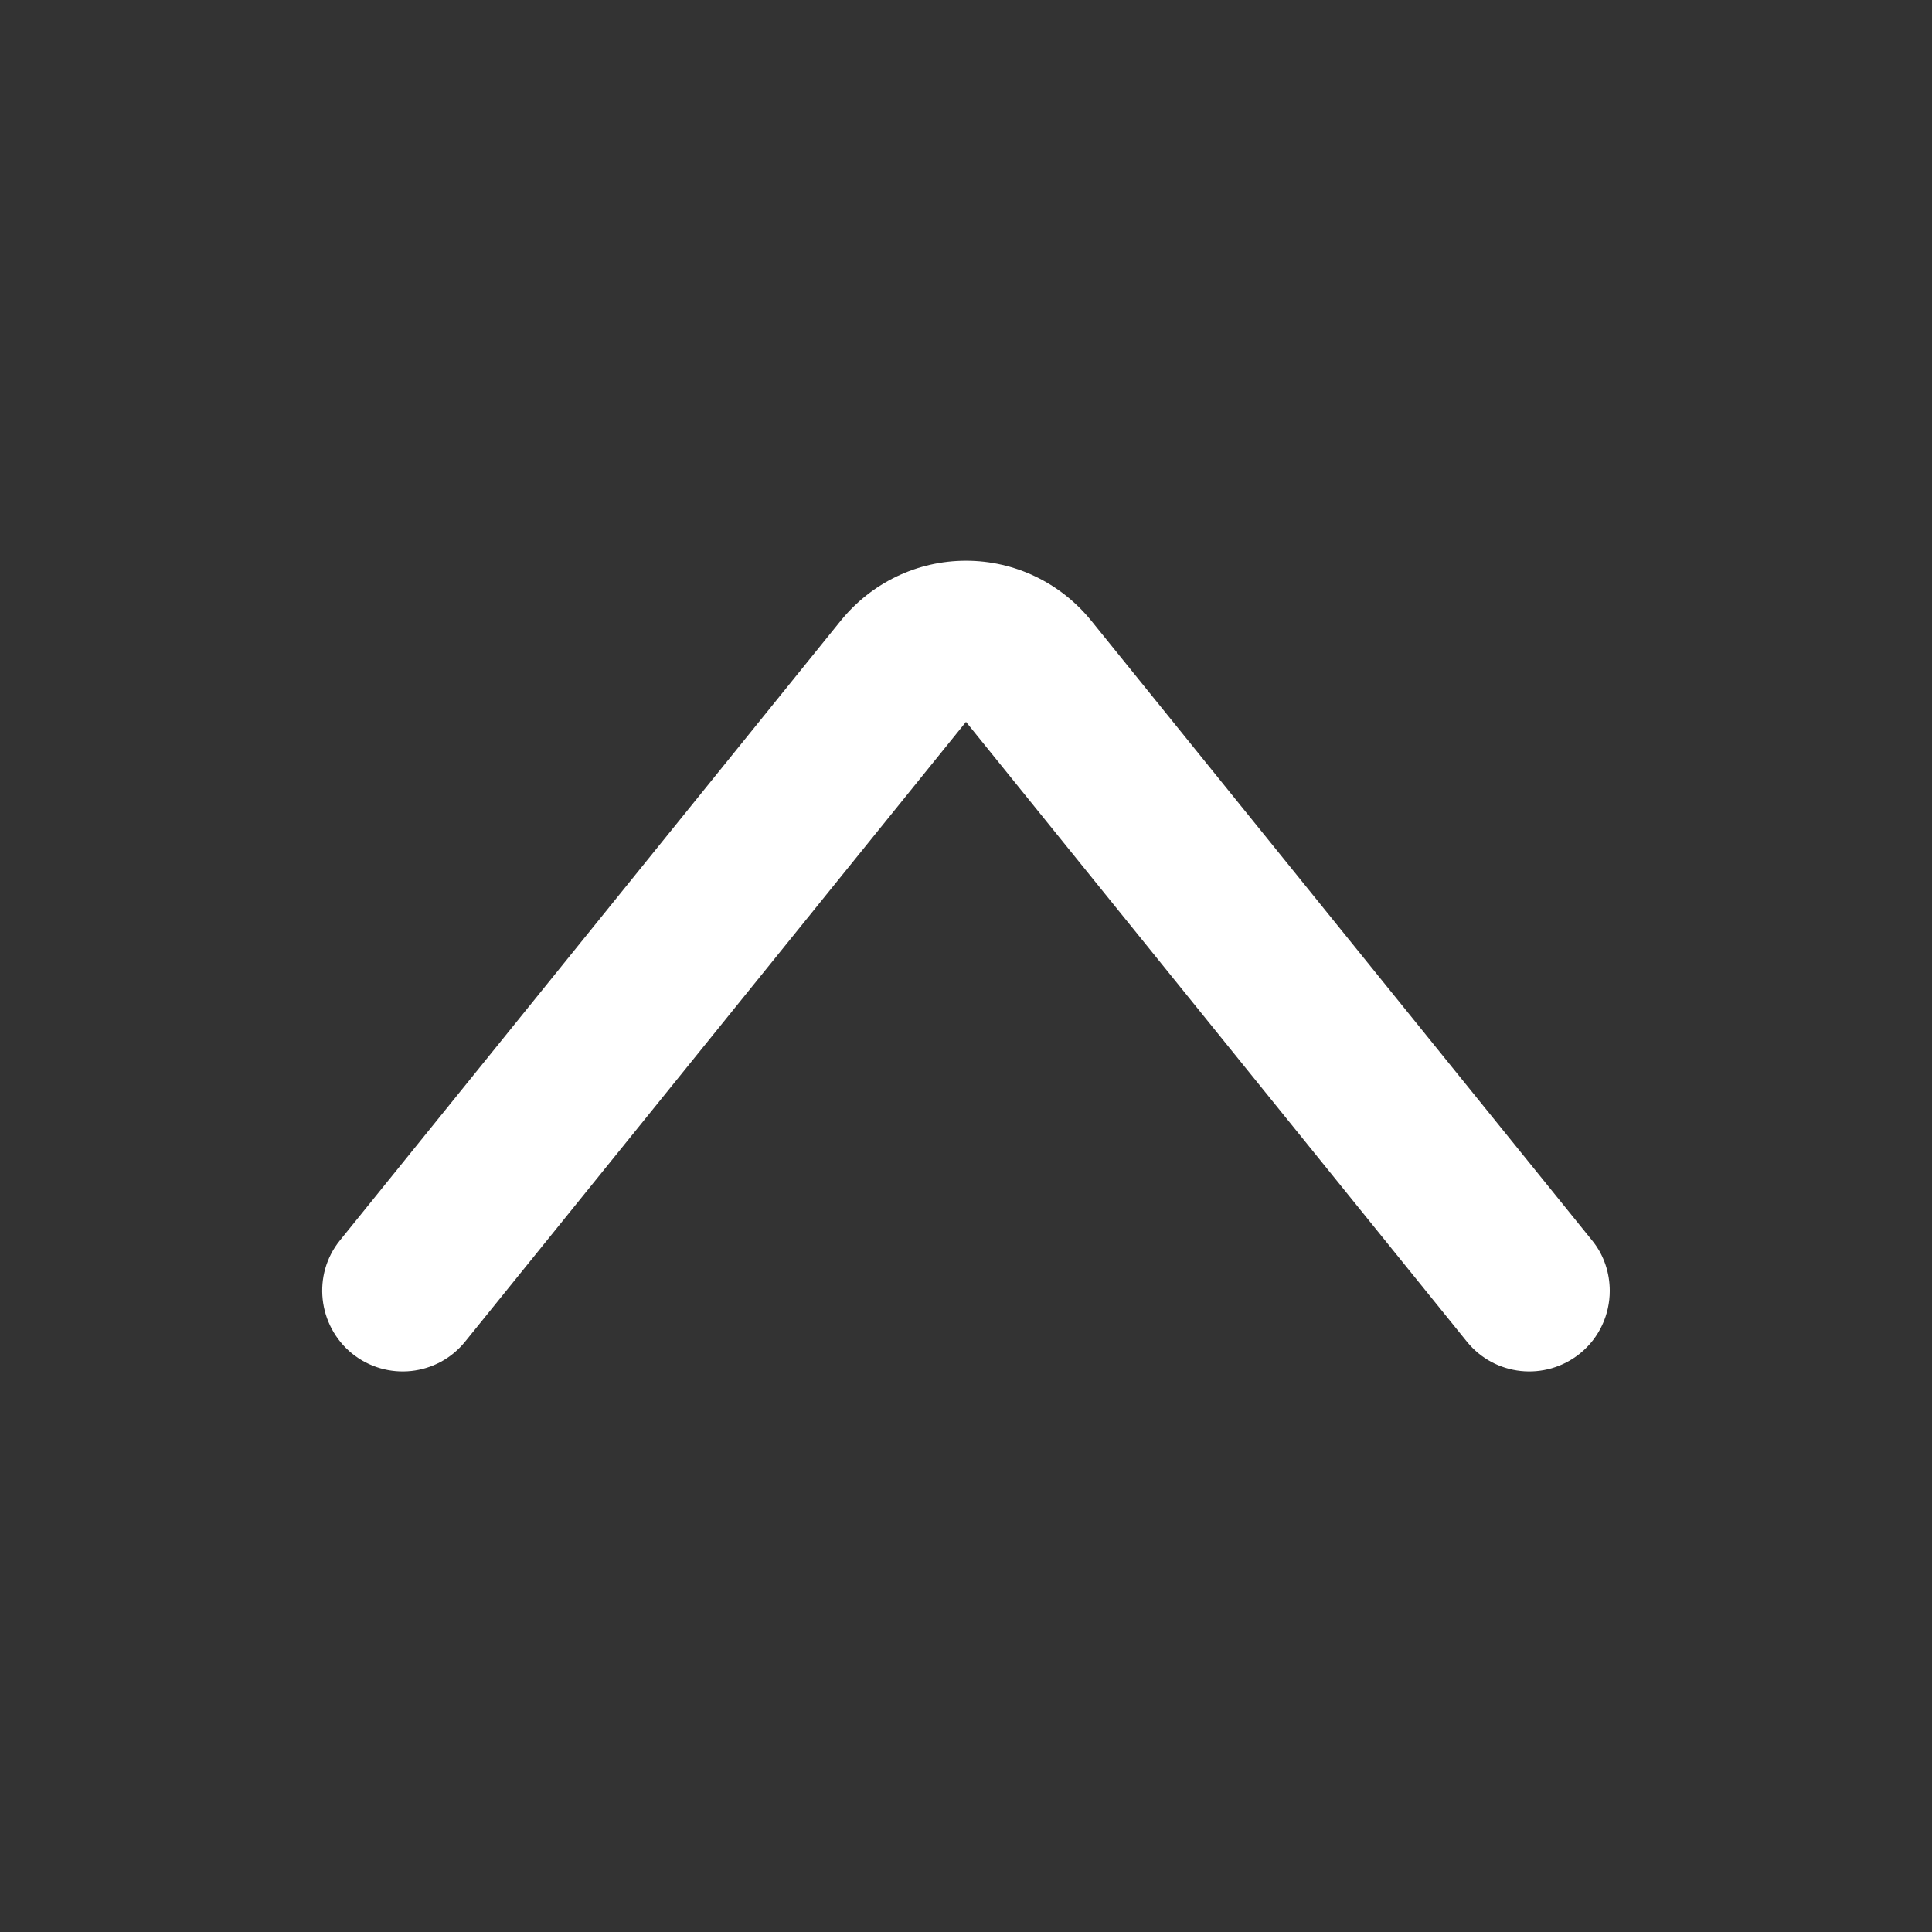 <?xml version="1.0" encoding="utf-8"?>
<!-- Generator: Adobe Illustrator 26.2.1, SVG Export Plug-In . SVG Version: 6.00 Build 0)  -->
<svg version="1.1" id="Arrow" xmlns="http://www.w3.org/2000/svg" xmlns:xlink="http://www.w3.org/1999/xlink" x="0px" y="0px"
	 viewBox="0 0 512 512" style="enable-background:new 0 0 512 512;" xml:space="preserve">
<rect x="0" y="0" width="512" height="512" fill="#333333" stroke="none"/>
<style type="text/css">
	.st0{fill:#FFFFFF;}
</style>
<g>
	<g>
		<path class="st0" d="M426.6,342.1c0,6.2-2.7,12.4-7.9,16.6c-9.2,7.4-22.6,6-30-3.2L256,191.3L123.3,355.5
			c-7.4,9.2-20.8,10.6-30,3.2c-9.1-7.4-10.6-20.9-3.2-30l132.7-164.2c8.2-10.1,20.3-15.9,33.2-15.9s25,5.8,33.2,15.9l132.7,164.2
			C425.1,332.6,426.6,337.4,426.6,342.1z"/>
	</g>
</g>
</svg>
